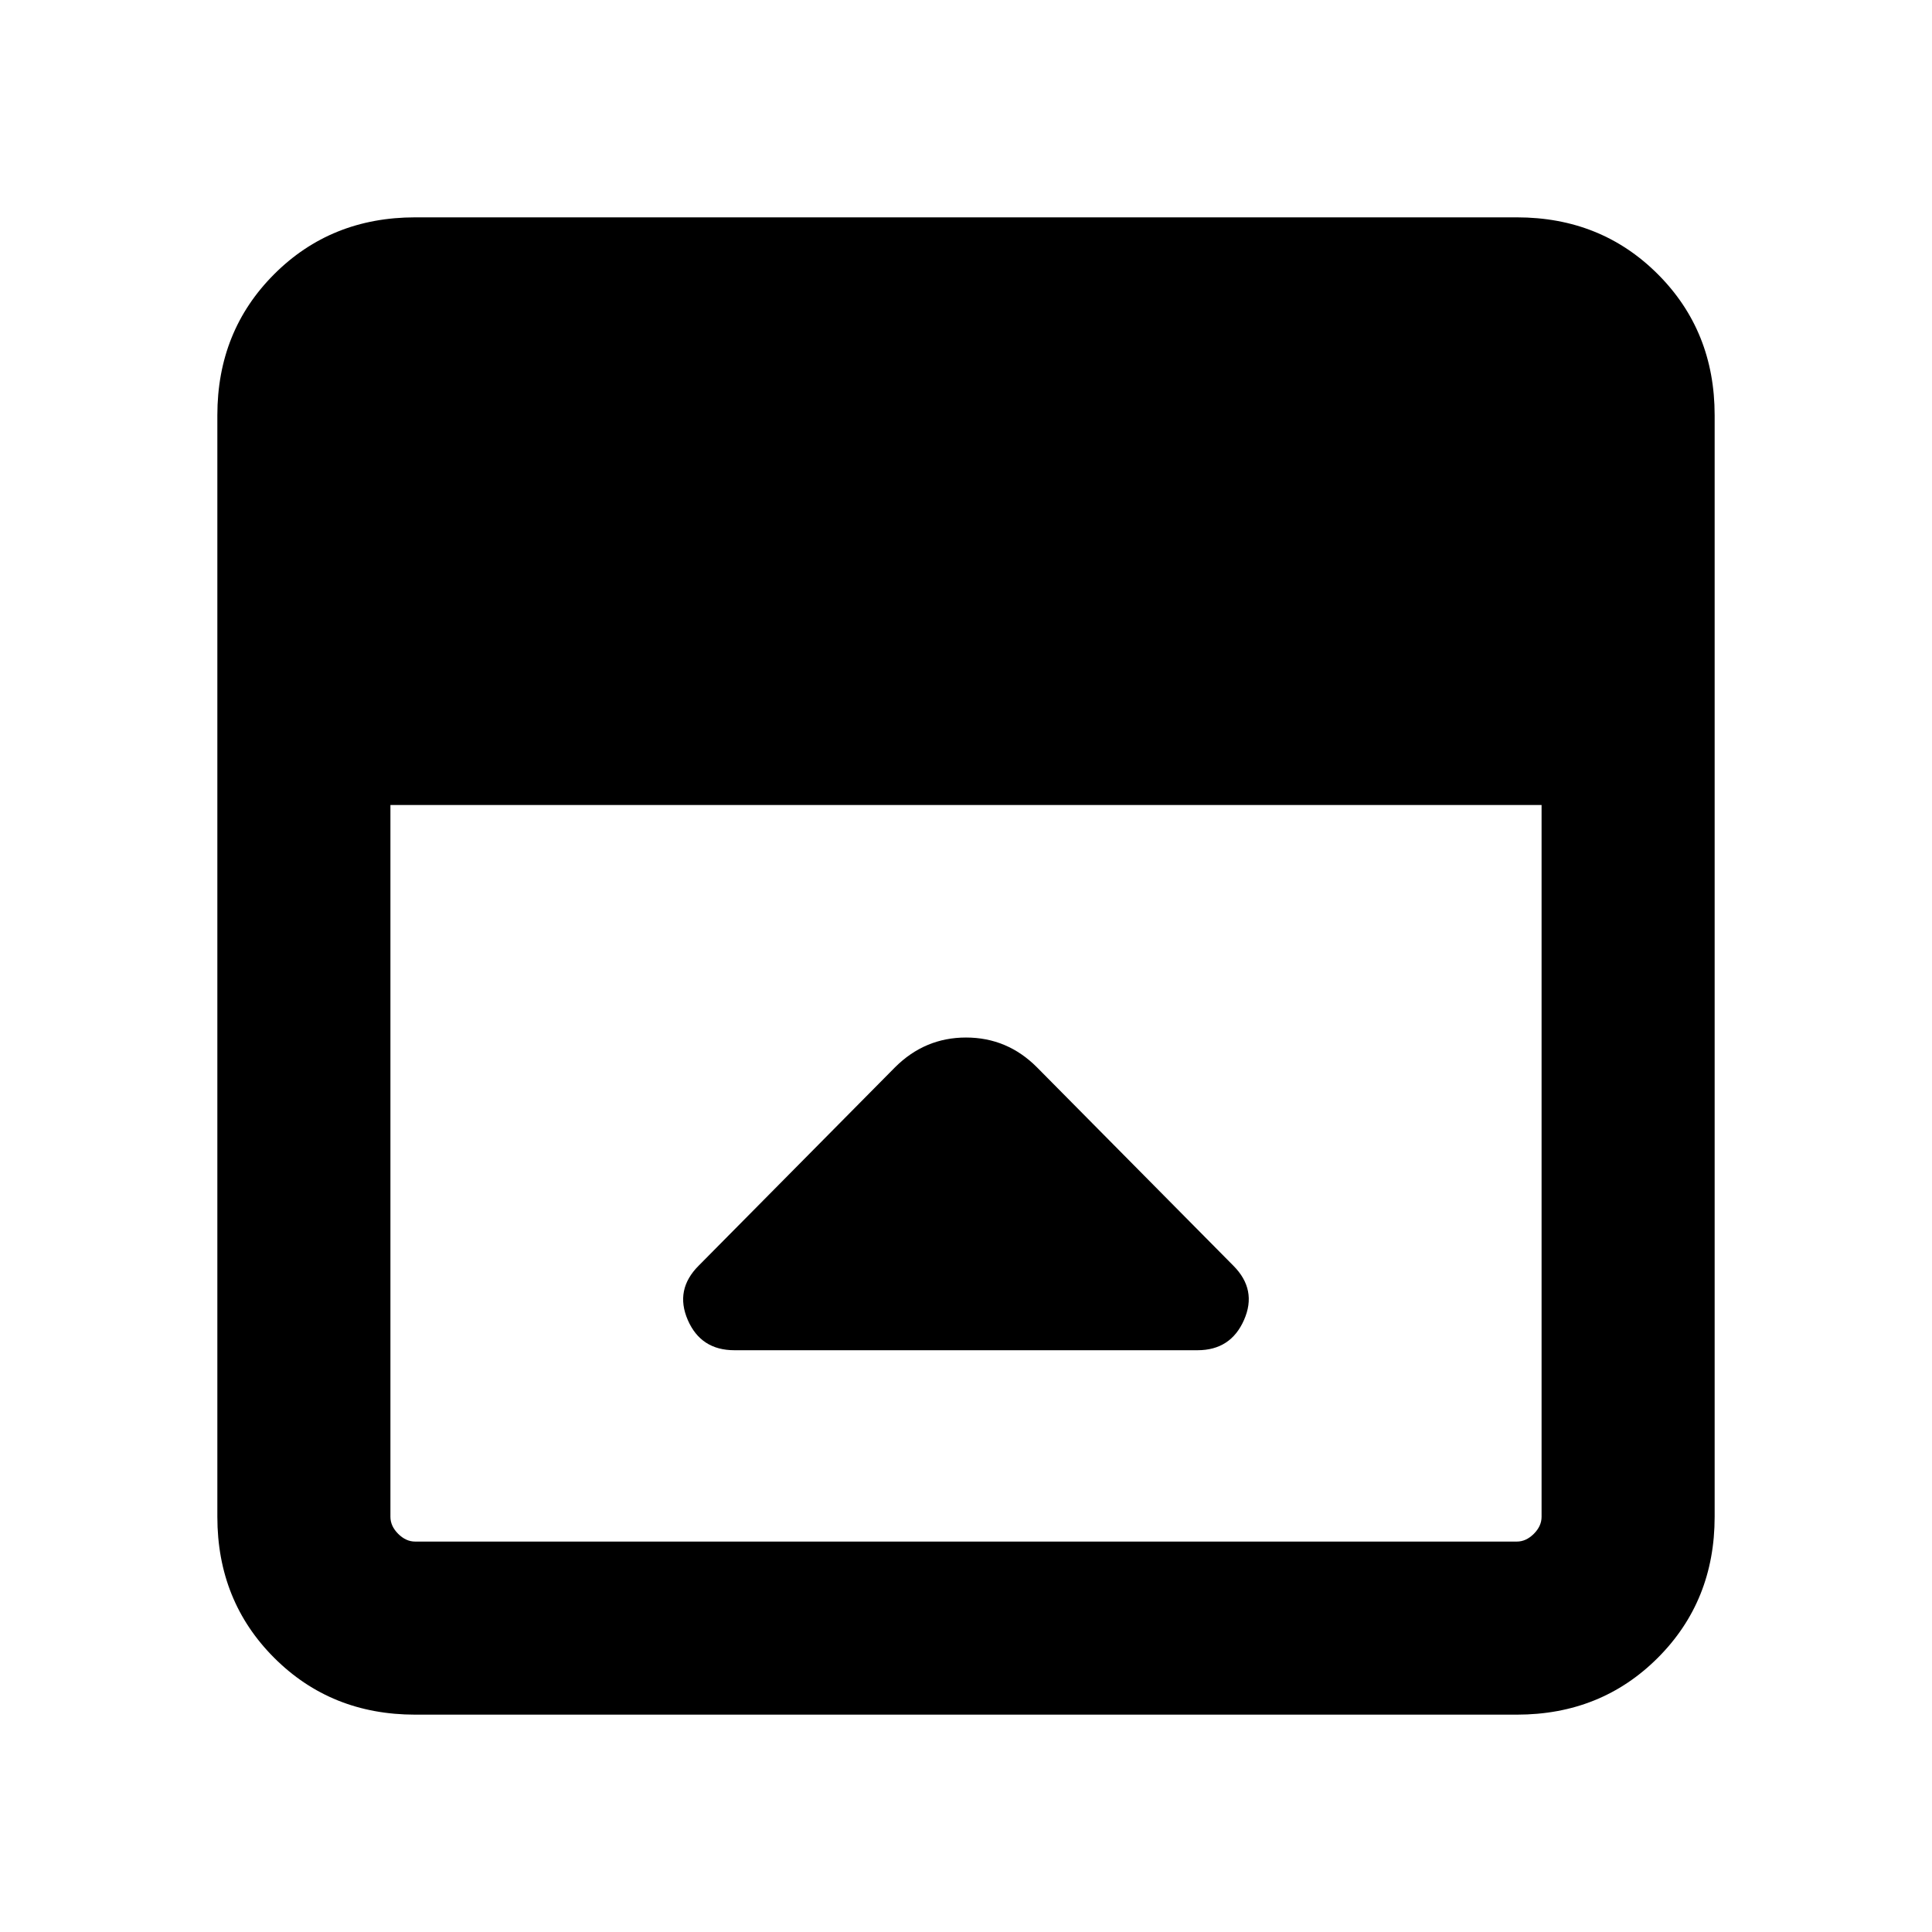 <svg xmlns="http://www.w3.org/2000/svg" height="24" viewBox="0 -960 960 960" width="24"><path d="m444.69-429.62-97.53 98.53q-11.93 11.93-5.41 26.97t23.17 15.04h230.11q16.51 0 23.12-15.04 6.62-15.04-5.32-26.98l-97.64-98.63q-14.73-14.73-35.19-14.73-20.46 0-35.31 14.84ZM206.31-108q-41.83 0-70.07-28.24Q108-164.48 108-206.31v-547.38q0-41.83 28.24-70.07Q164.48-852 206.31-852h547.38q41.83 0 70.07 28.24Q852-795.52 852-753.69v547.38q0 41.83-28.24 70.07Q795.52-108 753.69-108H206.31ZM194-560v353.69q0 4.62 3.85 8.46 3.84 3.85 8.46 3.85h547.38q4.62 0 8.46-3.85 3.85-3.84 3.85-8.46V-560H194Z"/></svg>